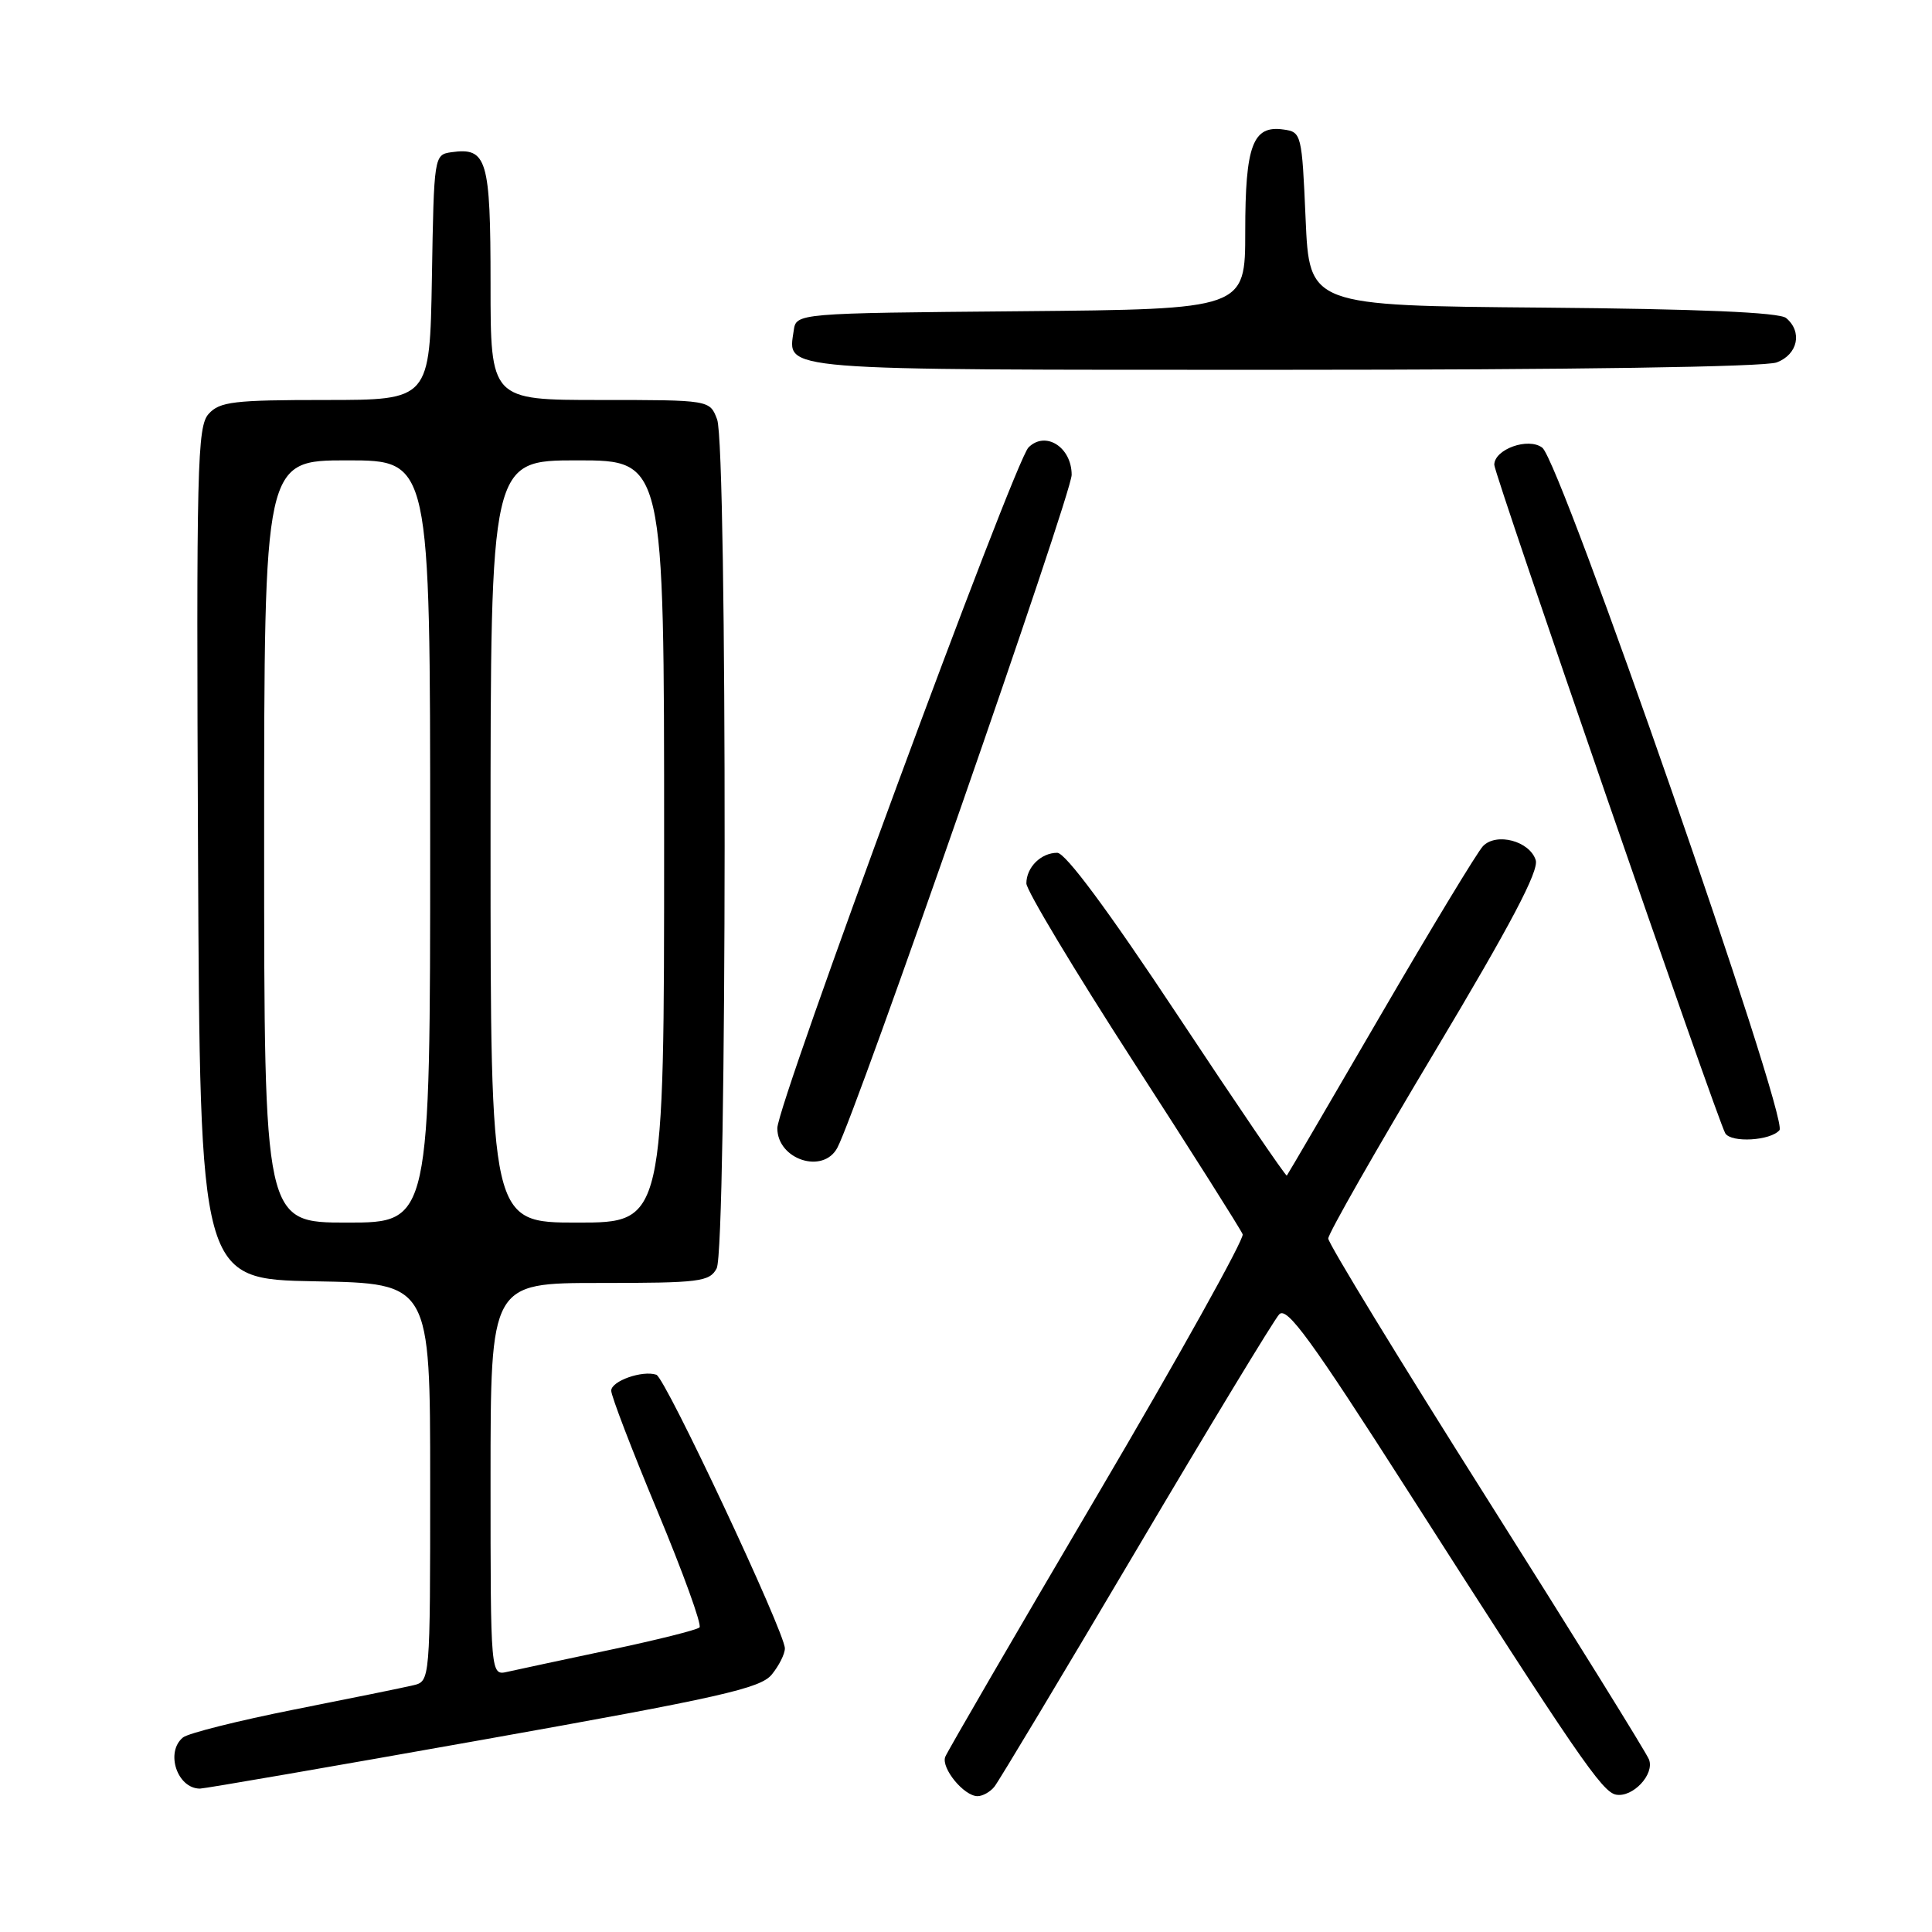<?xml version="1.0" encoding="UTF-8" standalone="no"?>
<!DOCTYPE svg PUBLIC "-//W3C//DTD SVG 1.1//EN" "http://www.w3.org/Graphics/SVG/1.1/DTD/svg11.dtd" >
<svg xmlns="http://www.w3.org/2000/svg" xmlns:xlink="http://www.w3.org/1999/xlink" version="1.1" viewBox="0 0 256 256">
 <g >
 <path fill="currentColor"
d=" M 131.76 236.75 C 132.32 236.06 140.75 222.00 150.51 205.50 C 160.26 189.00 168.81 174.90 169.50 174.16 C 170.51 173.07 173.68 177.43 186.62 197.66 C 208.99 232.65 212.29 237.46 214.13 237.80 C 216.35 238.21 219.26 235.11 218.50 233.14 C 218.16 232.26 208.46 216.64 196.94 198.41 C 185.42 180.19 176.00 164.75 176.00 164.11 C 176.00 163.46 182.33 152.36 190.06 139.44 C 200.19 122.50 203.94 115.39 203.49 113.97 C 202.69 111.44 198.28 110.27 196.50 112.12 C 195.77 112.88 189.67 122.95 182.95 134.50 C 176.23 146.05 170.64 155.62 170.51 155.77 C 170.39 155.92 163.88 146.36 156.04 134.52 C 146.82 120.60 141.18 113.00 140.09 113.00 C 137.94 113.00 136.00 114.92 136.00 117.06 C 136.00 117.97 142.35 128.55 150.11 140.57 C 157.88 152.59 164.42 162.93 164.66 163.55 C 164.89 164.16 156.24 179.70 145.42 198.08 C 134.60 216.46 125.53 232.08 125.25 232.79 C 124.68 234.28 127.73 238.00 129.53 238.00 C 130.20 238.00 131.21 237.44 131.76 236.75 Z  M 64.05 230.51 C 95.39 224.93 100.75 223.72 102.25 221.90 C 103.21 220.73 104.00 219.17 104.00 218.42 C 104.00 216.29 88.16 182.55 86.97 182.16 C 85.12 181.54 81.00 182.99 80.99 184.27 C 80.98 184.95 83.74 192.15 87.13 200.27 C 90.52 208.40 93.02 215.31 92.69 215.64 C 92.37 215.97 87.01 217.31 80.80 218.62 C 74.58 219.94 68.49 221.24 67.25 221.52 C 65.00 222.04 65.00 222.04 65.00 196.02 C 65.00 170.00 65.00 170.00 79.46 170.00 C 92.74 170.00 94.01 169.84 94.96 168.07 C 96.33 165.51 96.39 59.16 95.02 55.57 C 94.05 53.00 94.05 53.00 79.52 53.00 C 65.00 53.00 65.00 53.00 65.00 37.62 C 65.00 21.07 64.53 19.50 59.81 20.17 C 57.52 20.50 57.50 20.64 57.23 36.75 C 56.95 53.00 56.95 53.00 43.13 53.00 C 30.99 53.00 29.11 53.22 27.65 54.84 C 26.13 56.51 26.01 61.66 26.24 113.09 C 26.50 169.50 26.50 169.50 41.75 169.78 C 57.00 170.05 57.00 170.05 57.00 196.42 C 57.00 222.78 57.00 222.78 54.75 223.31 C 53.51 223.61 46.42 225.05 39.00 226.52 C 31.57 228.00 24.94 229.66 24.25 230.22 C 21.87 232.16 23.48 237.00 26.50 237.00 C 27.10 237.00 44.00 234.08 64.05 230.51 Z  M 110.95 152.09 C 113.48 147.37 142.00 65.46 142.00 62.92 C 142.00 59.25 138.53 57.04 136.28 59.29 C 134.40 61.17 103.00 146.26 103.00 149.49 C 103.00 153.65 109.06 155.63 110.95 152.09 Z  M 235.79 149.75 C 237.06 148.23 206.80 61.17 204.36 59.32 C 202.51 57.91 198.00 59.53 198.00 61.59 C 198.00 62.85 227.62 148.58 228.61 150.17 C 229.40 151.46 234.63 151.15 235.79 149.75 Z  M 235.43 48.02 C 238.23 46.96 238.86 43.96 236.67 42.14 C 235.77 41.39 225.19 40.94 204.42 40.76 C 173.50 40.50 173.50 40.50 173.00 29.00 C 172.51 17.73 172.45 17.49 170.06 17.16 C 166.00 16.58 165.00 19.25 165.00 30.68 C 165.00 40.97 165.00 40.97 135.25 41.24 C 105.50 41.50 105.50 41.50 105.17 43.81 C 104.41 49.18 102.19 49.00 170.06 49.00 C 208.45 49.00 233.87 48.62 235.43 48.02 Z  M 35.00 111.50 C 35.00 61.00 35.00 61.00 46.00 61.00 C 57.00 61.00 57.00 61.00 57.00 111.50 C 57.00 162.00 57.00 162.00 46.00 162.00 C 35.00 162.00 35.00 162.00 35.00 111.50 Z  M 65.00 111.50 C 65.00 61.00 65.00 61.00 76.50 61.00 C 88.00 61.00 88.00 61.00 88.00 111.50 C 88.00 162.00 88.00 162.00 76.50 162.00 C 65.00 162.00 65.00 162.00 65.00 111.50 Z "/>
</g>
</svg>